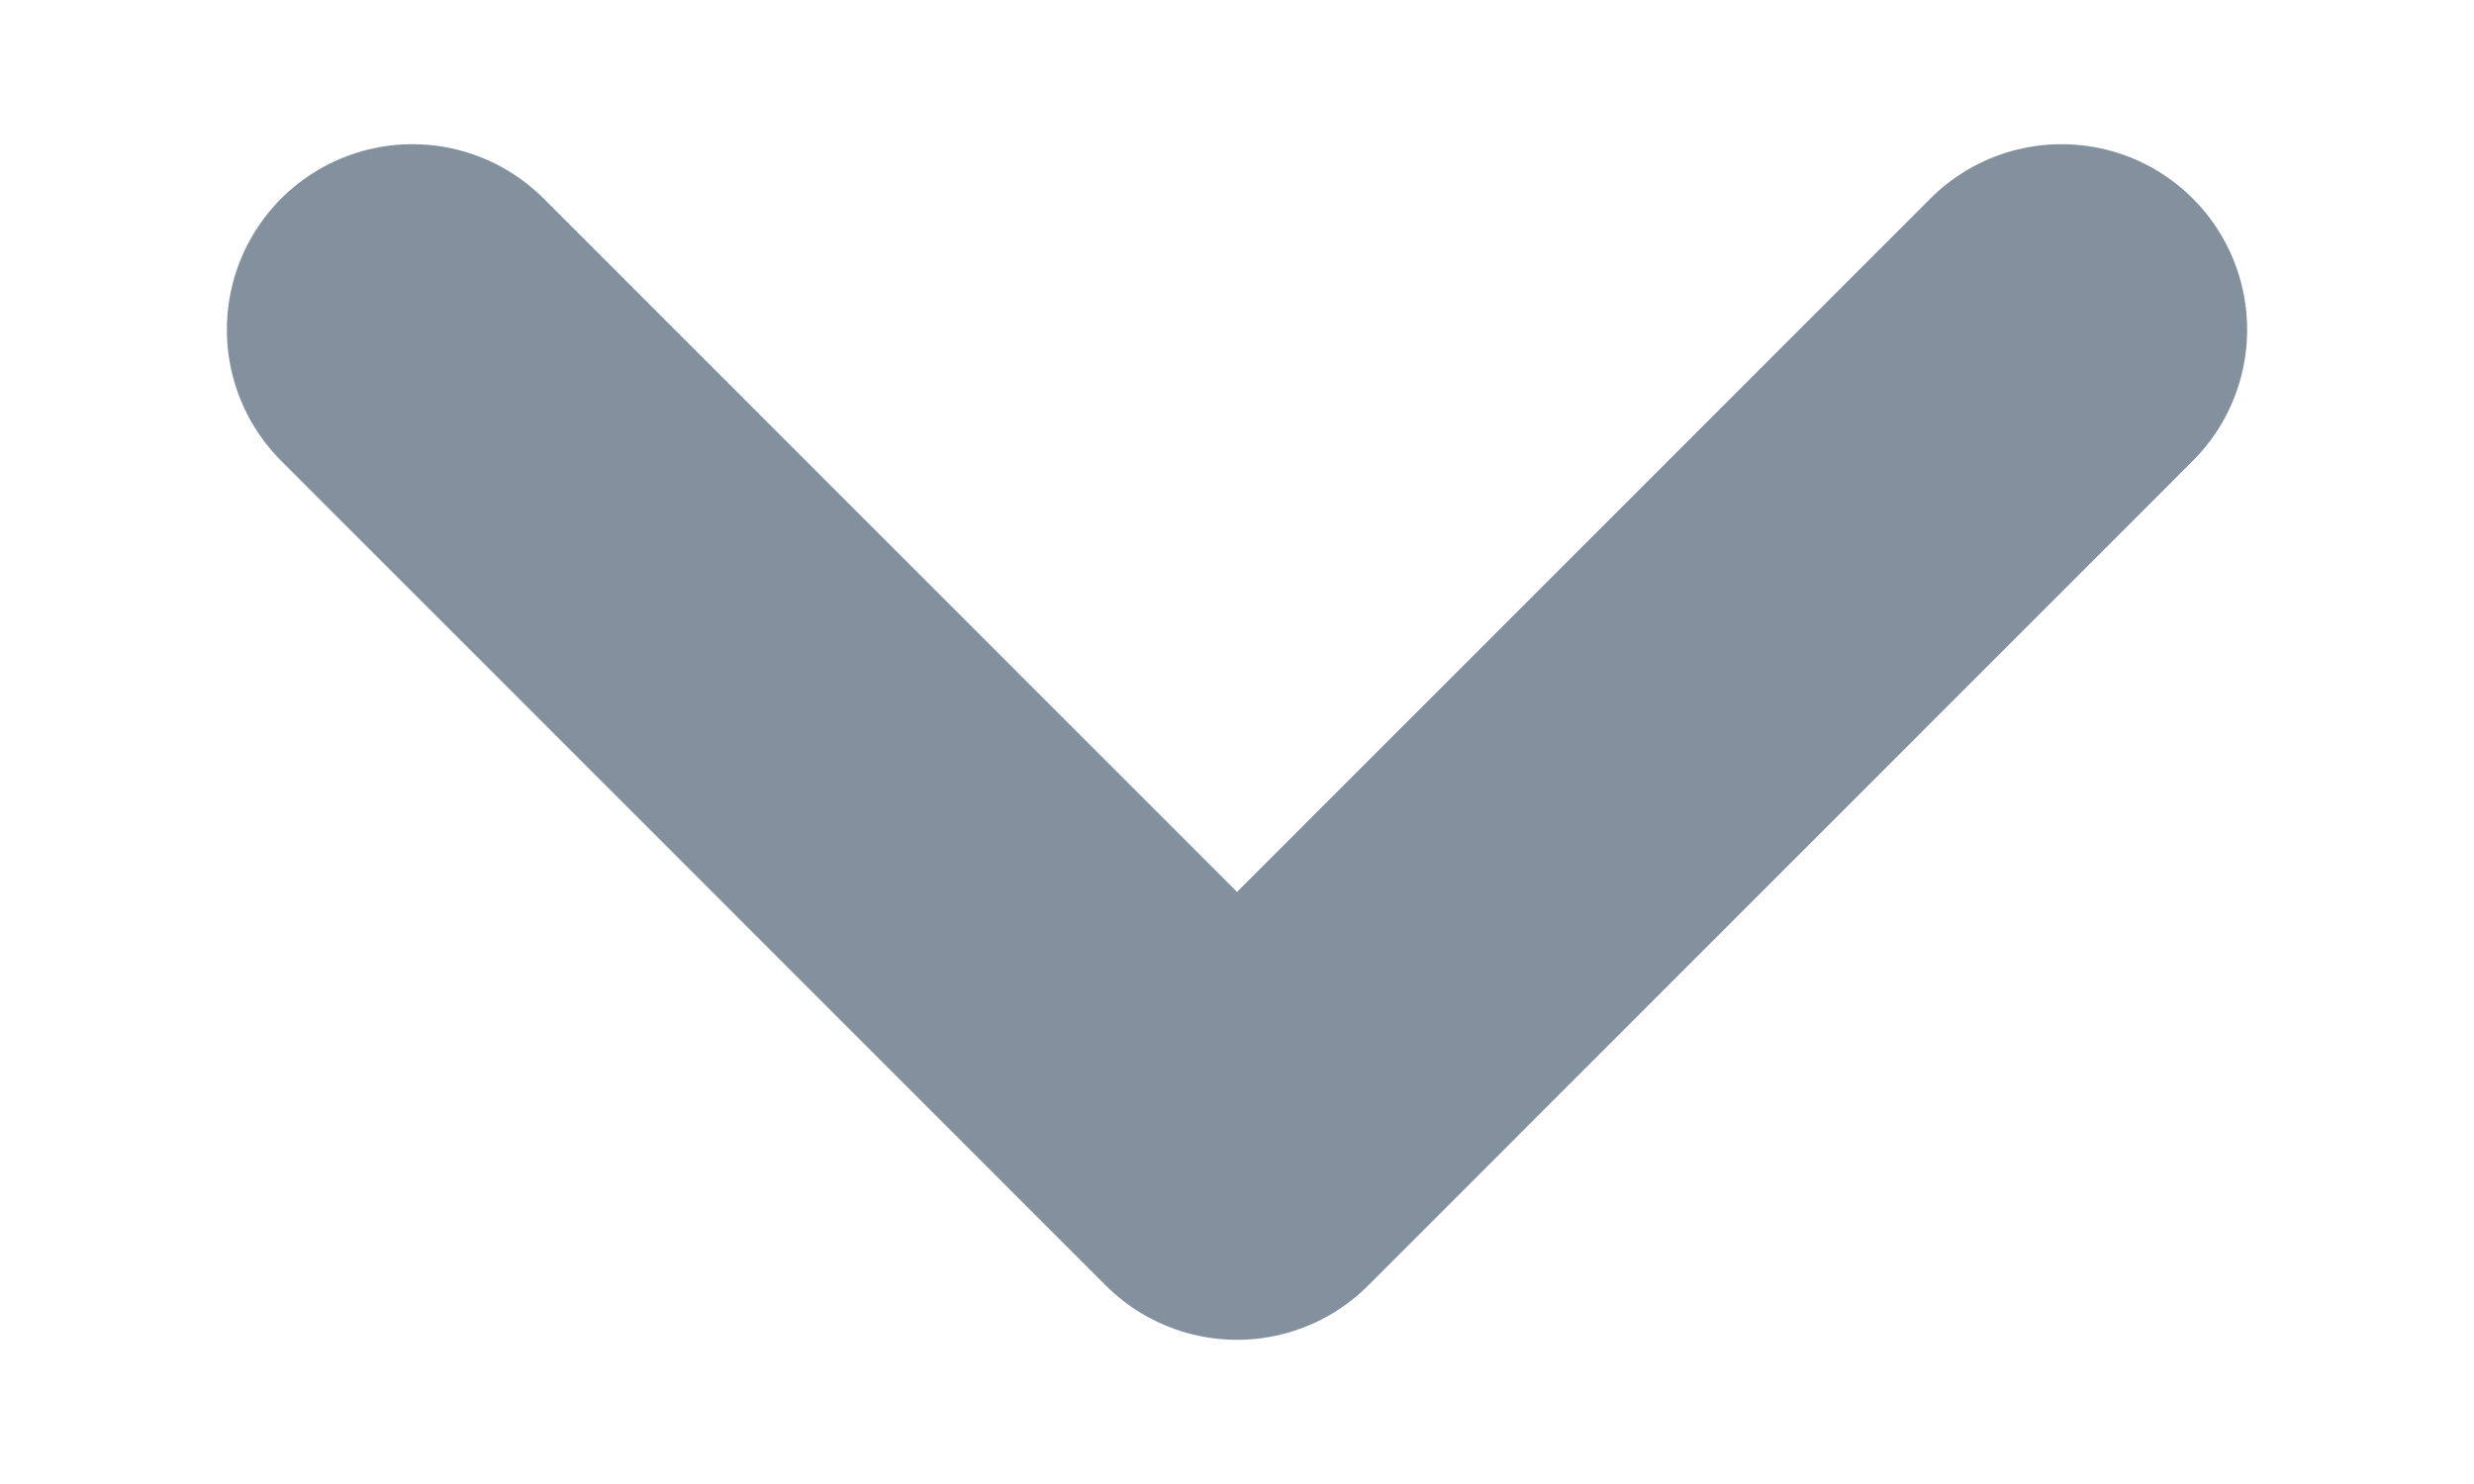 <svg width="10" height="6" viewBox="0 0 10 6" fill="none" xmlns="http://www.w3.org/2000/svg">
<path d="M1.667 1.333L5 4.667L8.333 1.333" stroke="#83909D" stroke-width="1.5" stroke-linecap="round" stroke-linejoin="round"/>
</svg>
